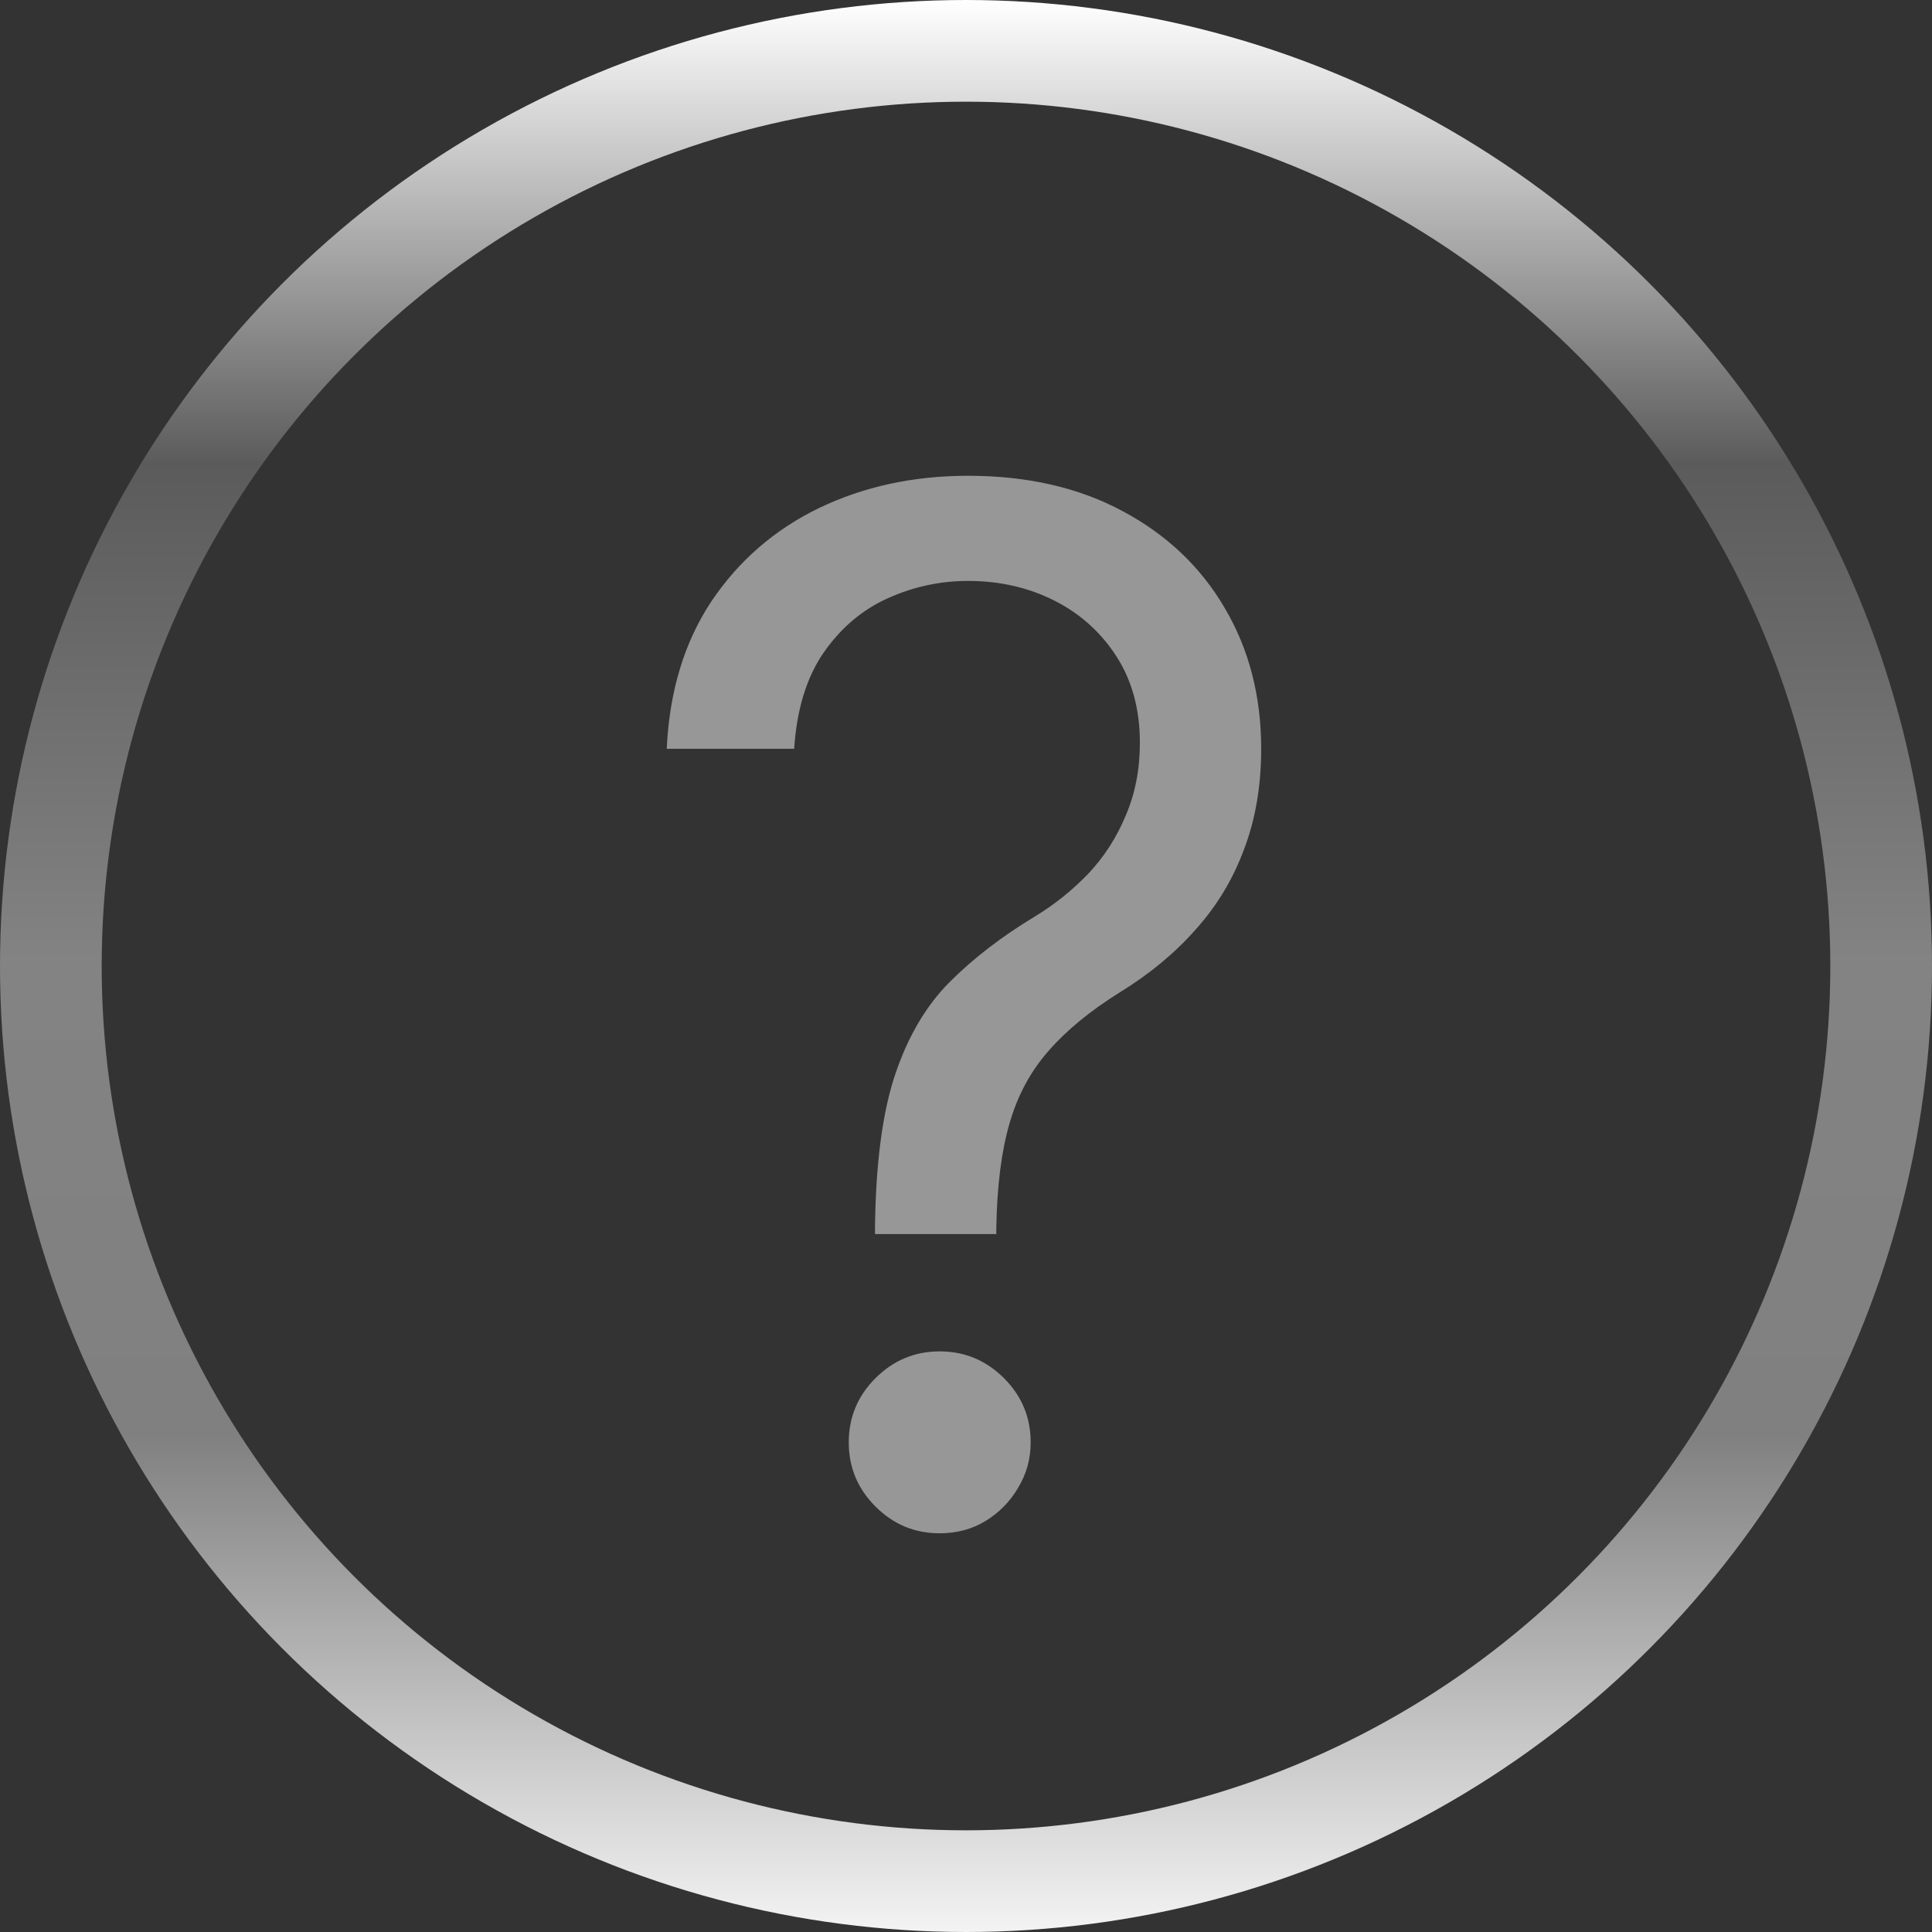<svg width="19" height="19" viewBox="0 0 19 19" fill="none" xmlns="http://www.w3.org/2000/svg">
<rect x="0" y="0" width="19" height="19" fill="#333333" stroke="none"/>
<circle cx="9.5" cy="9.5" r="9" stroke="url(#paint0_linear_241_37)"/>
<path d="M8.605 12.136V12.077C8.612 11.444 8.678 10.94 8.804 10.565C8.93 10.191 9.109 9.888 9.341 9.656C9.573 9.424 9.851 9.21 10.176 9.014C10.372 8.895 10.547 8.754 10.703 8.592C10.859 8.426 10.982 8.235 11.071 8.02C11.164 7.804 11.21 7.566 11.21 7.304C11.21 6.979 11.134 6.697 10.982 6.459C10.829 6.22 10.625 6.036 10.37 5.907C10.115 5.778 9.831 5.713 9.52 5.713C9.248 5.713 8.986 5.769 8.734 5.882C8.482 5.995 8.272 6.172 8.103 6.414C7.934 6.656 7.836 6.973 7.81 7.364H6.557C6.583 6.8 6.729 6.318 6.994 5.917C7.263 5.516 7.616 5.209 8.053 4.997C8.494 4.785 8.983 4.679 9.52 4.679C10.103 4.679 10.61 4.795 11.041 5.027C11.475 5.259 11.81 5.577 12.046 5.982C12.284 6.386 12.403 6.847 12.403 7.364C12.403 7.728 12.347 8.058 12.234 8.353C12.125 8.648 11.966 8.911 11.757 9.143C11.552 9.375 11.303 9.581 11.011 9.76C10.72 9.942 10.486 10.134 10.31 10.337C10.135 10.536 10.007 10.773 9.928 11.048C9.848 11.323 9.805 11.666 9.798 12.077V12.136H8.605ZM9.241 15.079C8.996 15.079 8.786 14.992 8.61 14.816C8.434 14.64 8.347 14.43 8.347 14.185C8.347 13.939 8.434 13.729 8.61 13.553C8.786 13.378 8.996 13.29 9.241 13.29C9.487 13.29 9.697 13.378 9.873 13.553C10.049 13.729 10.136 13.939 10.136 14.185C10.136 14.347 10.095 14.496 10.012 14.632C9.933 14.768 9.825 14.877 9.689 14.96C9.556 15.04 9.407 15.079 9.241 15.079Z" fill="#979797"/>
<defs>
<linearGradient id="paint0_linear_241_37" x1="9.5" y1="0" x2="9.5" y2="19.5" gradientUnits="userSpaceOnUse">
<stop stop-color="white"/>
<stop offset="0.234" stop-color="#5B5B5B"/>
<stop offset="0.484" stop-color="#838383"/>
<stop offset="0.724" stop-color="#808080"/>
<stop offset="1" stop-color="white"/>
</linearGradient>
</defs>
</svg>
